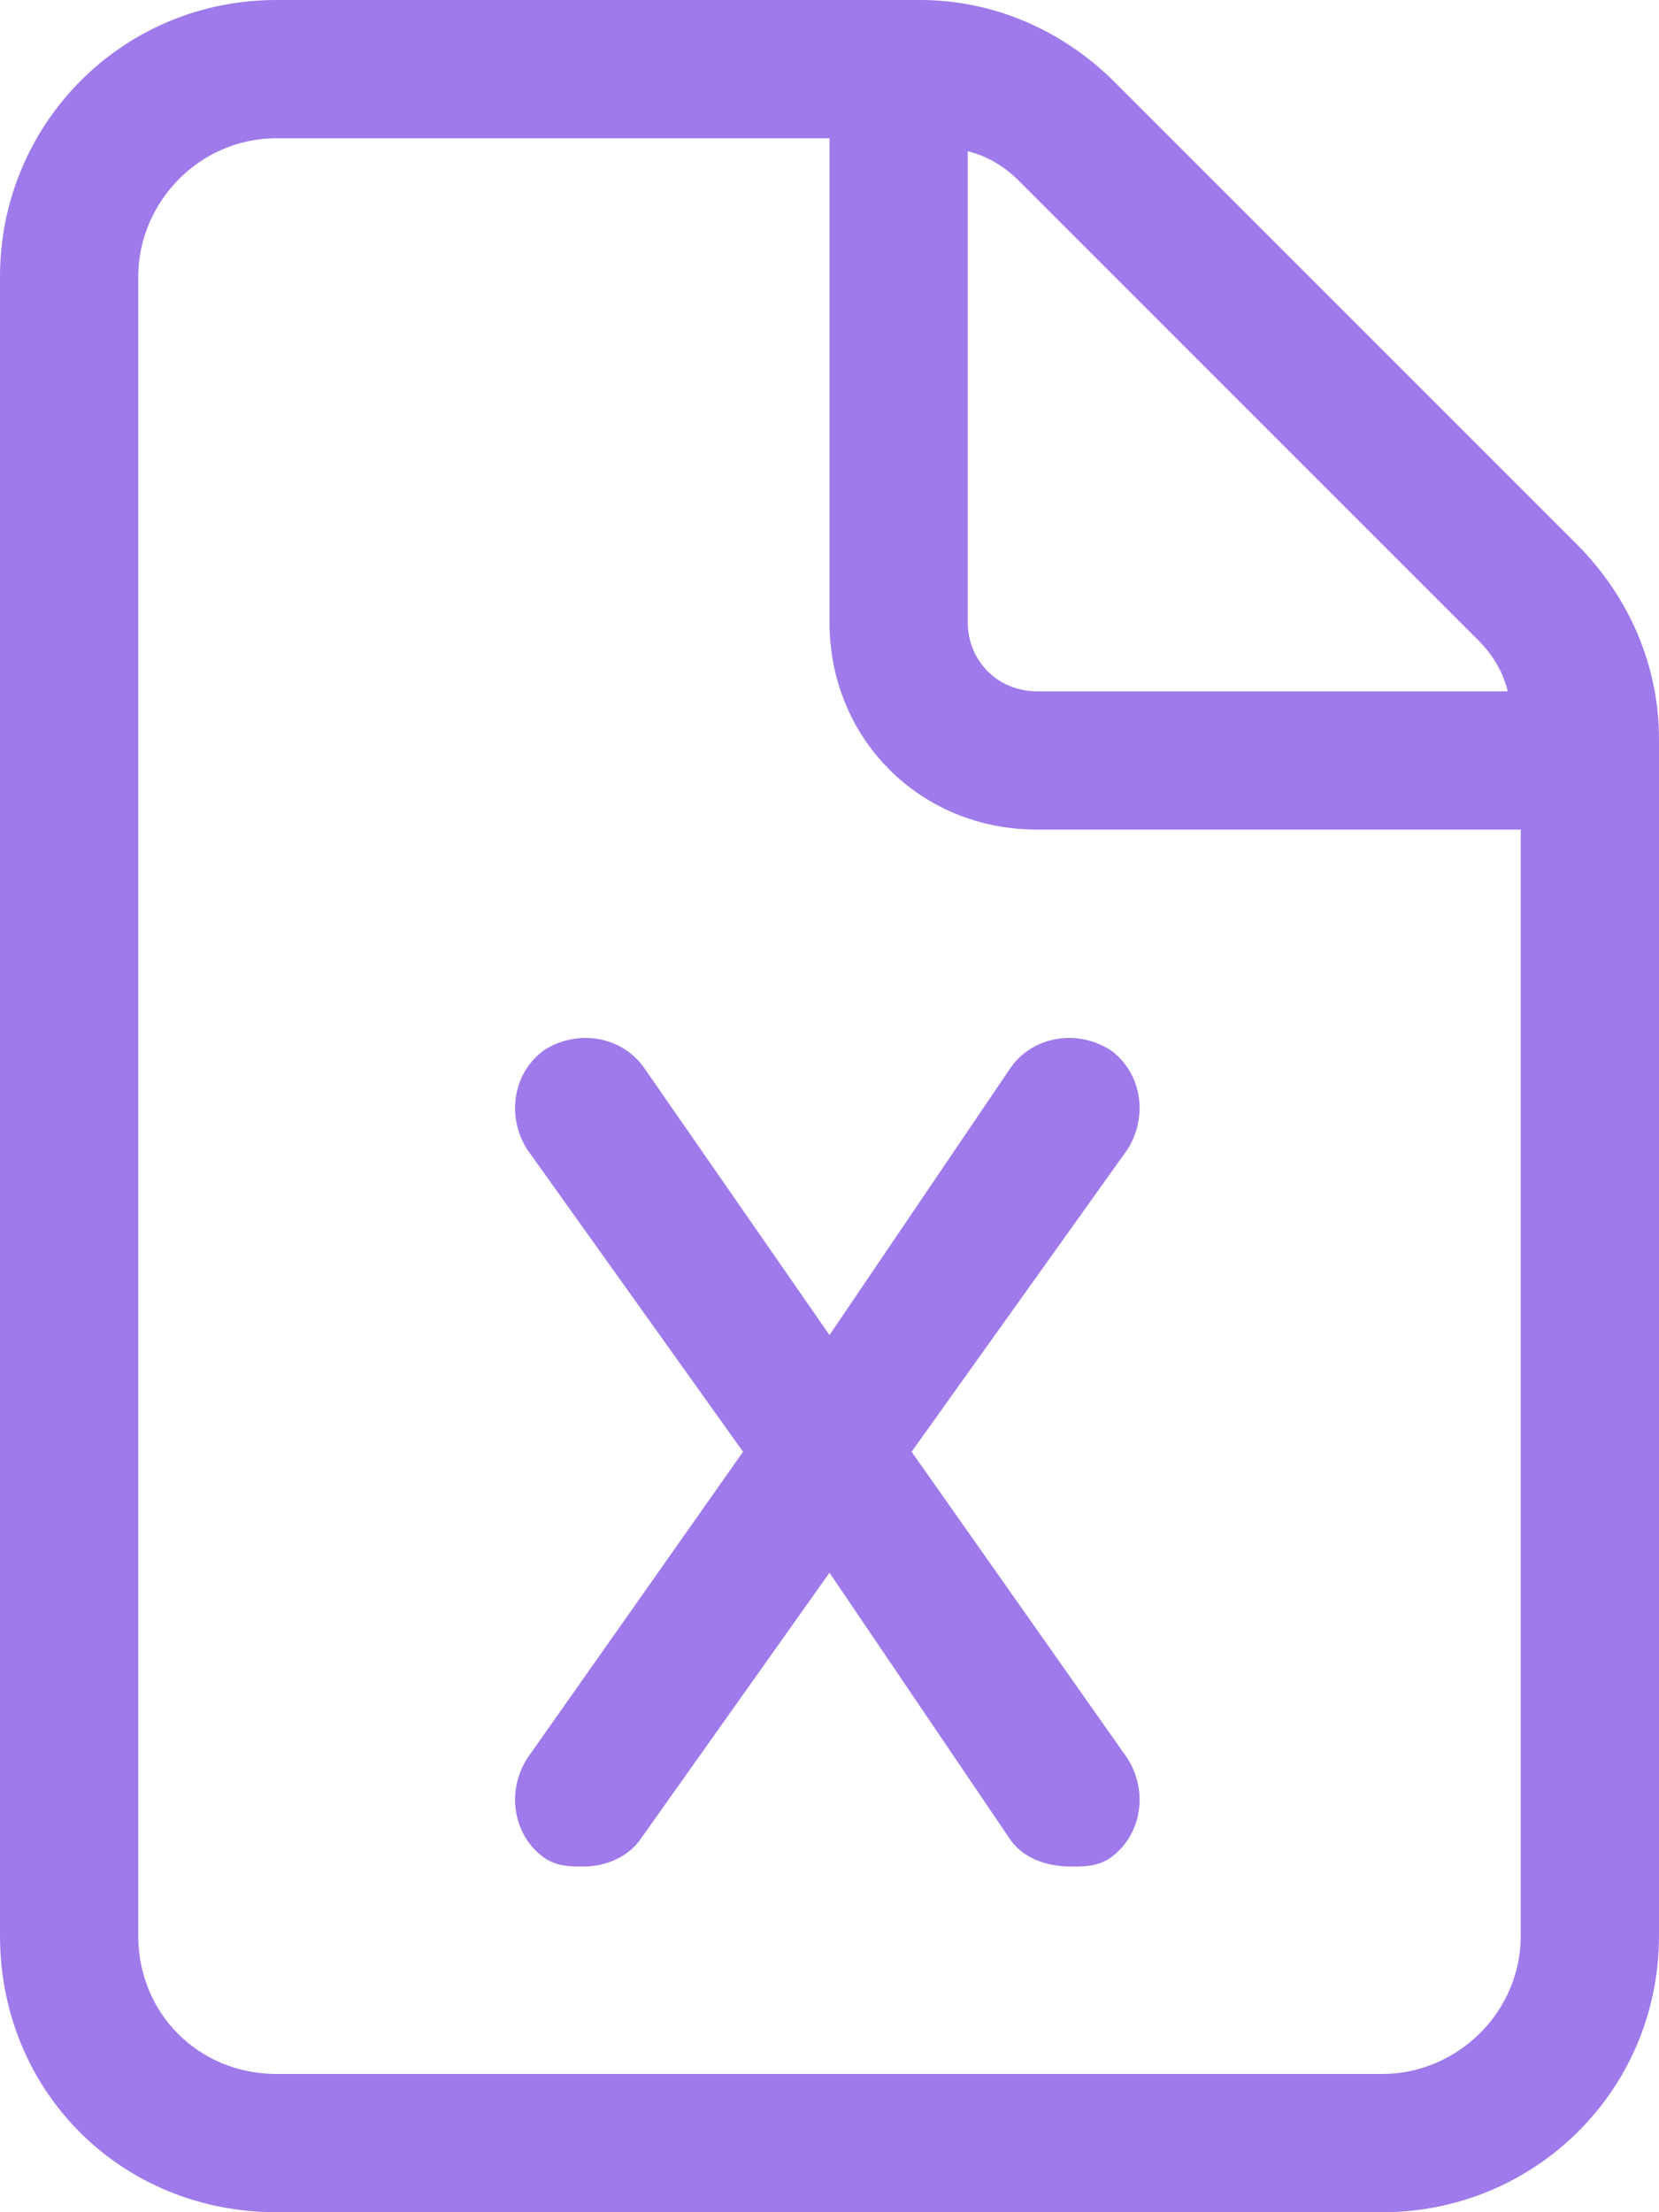 <svg width="18" height="24" viewBox="0 0 18 24" fill="none" xmlns="http://www.w3.org/2000/svg">
<path d="M17.109 5.906L12.094 0.891C11.531 0.328 10.781 0 9.984 0H3C1.312 0 0 1.359 0 3V21C0 22.688 1.312 24 3 24H15C16.641 24 18 22.688 18 21V8.016C18 7.219 17.672 6.469 17.109 5.906ZM10.5 1.641C10.688 1.688 10.875 1.781 11.062 1.969L16.031 6.938C16.219 7.125 16.312 7.312 16.359 7.5H11.25C10.828 7.5 10.5 7.172 10.5 6.75V1.641ZM16.5 21C16.5 21.844 15.797 22.5 15 22.5H3C2.156 22.5 1.5 21.844 1.5 21V3C1.5 2.203 2.156 1.5 3 1.5H9V6.75C9 8.016 9.984 9 11.25 9H16.5V21ZM9 14.484L6.984 11.578C6.75 11.25 6.281 11.156 5.906 11.391C5.578 11.625 5.484 12.094 5.719 12.469L8.062 15.75L5.719 19.078C5.484 19.453 5.578 19.922 5.906 20.156C6.047 20.25 6.188 20.25 6.328 20.25C6.562 20.25 6.797 20.156 6.938 19.969L9 17.062L10.969 19.969C11.109 20.156 11.344 20.25 11.625 20.25C11.766 20.25 11.906 20.25 12.047 20.156C12.375 19.922 12.469 19.453 12.234 19.078L9.891 15.75L12.234 12.469C12.469 12.094 12.375 11.625 12.047 11.391C11.672 11.156 11.203 11.25 10.969 11.578L9 14.484Z" fill="#9F7AEA"/>
</svg>
